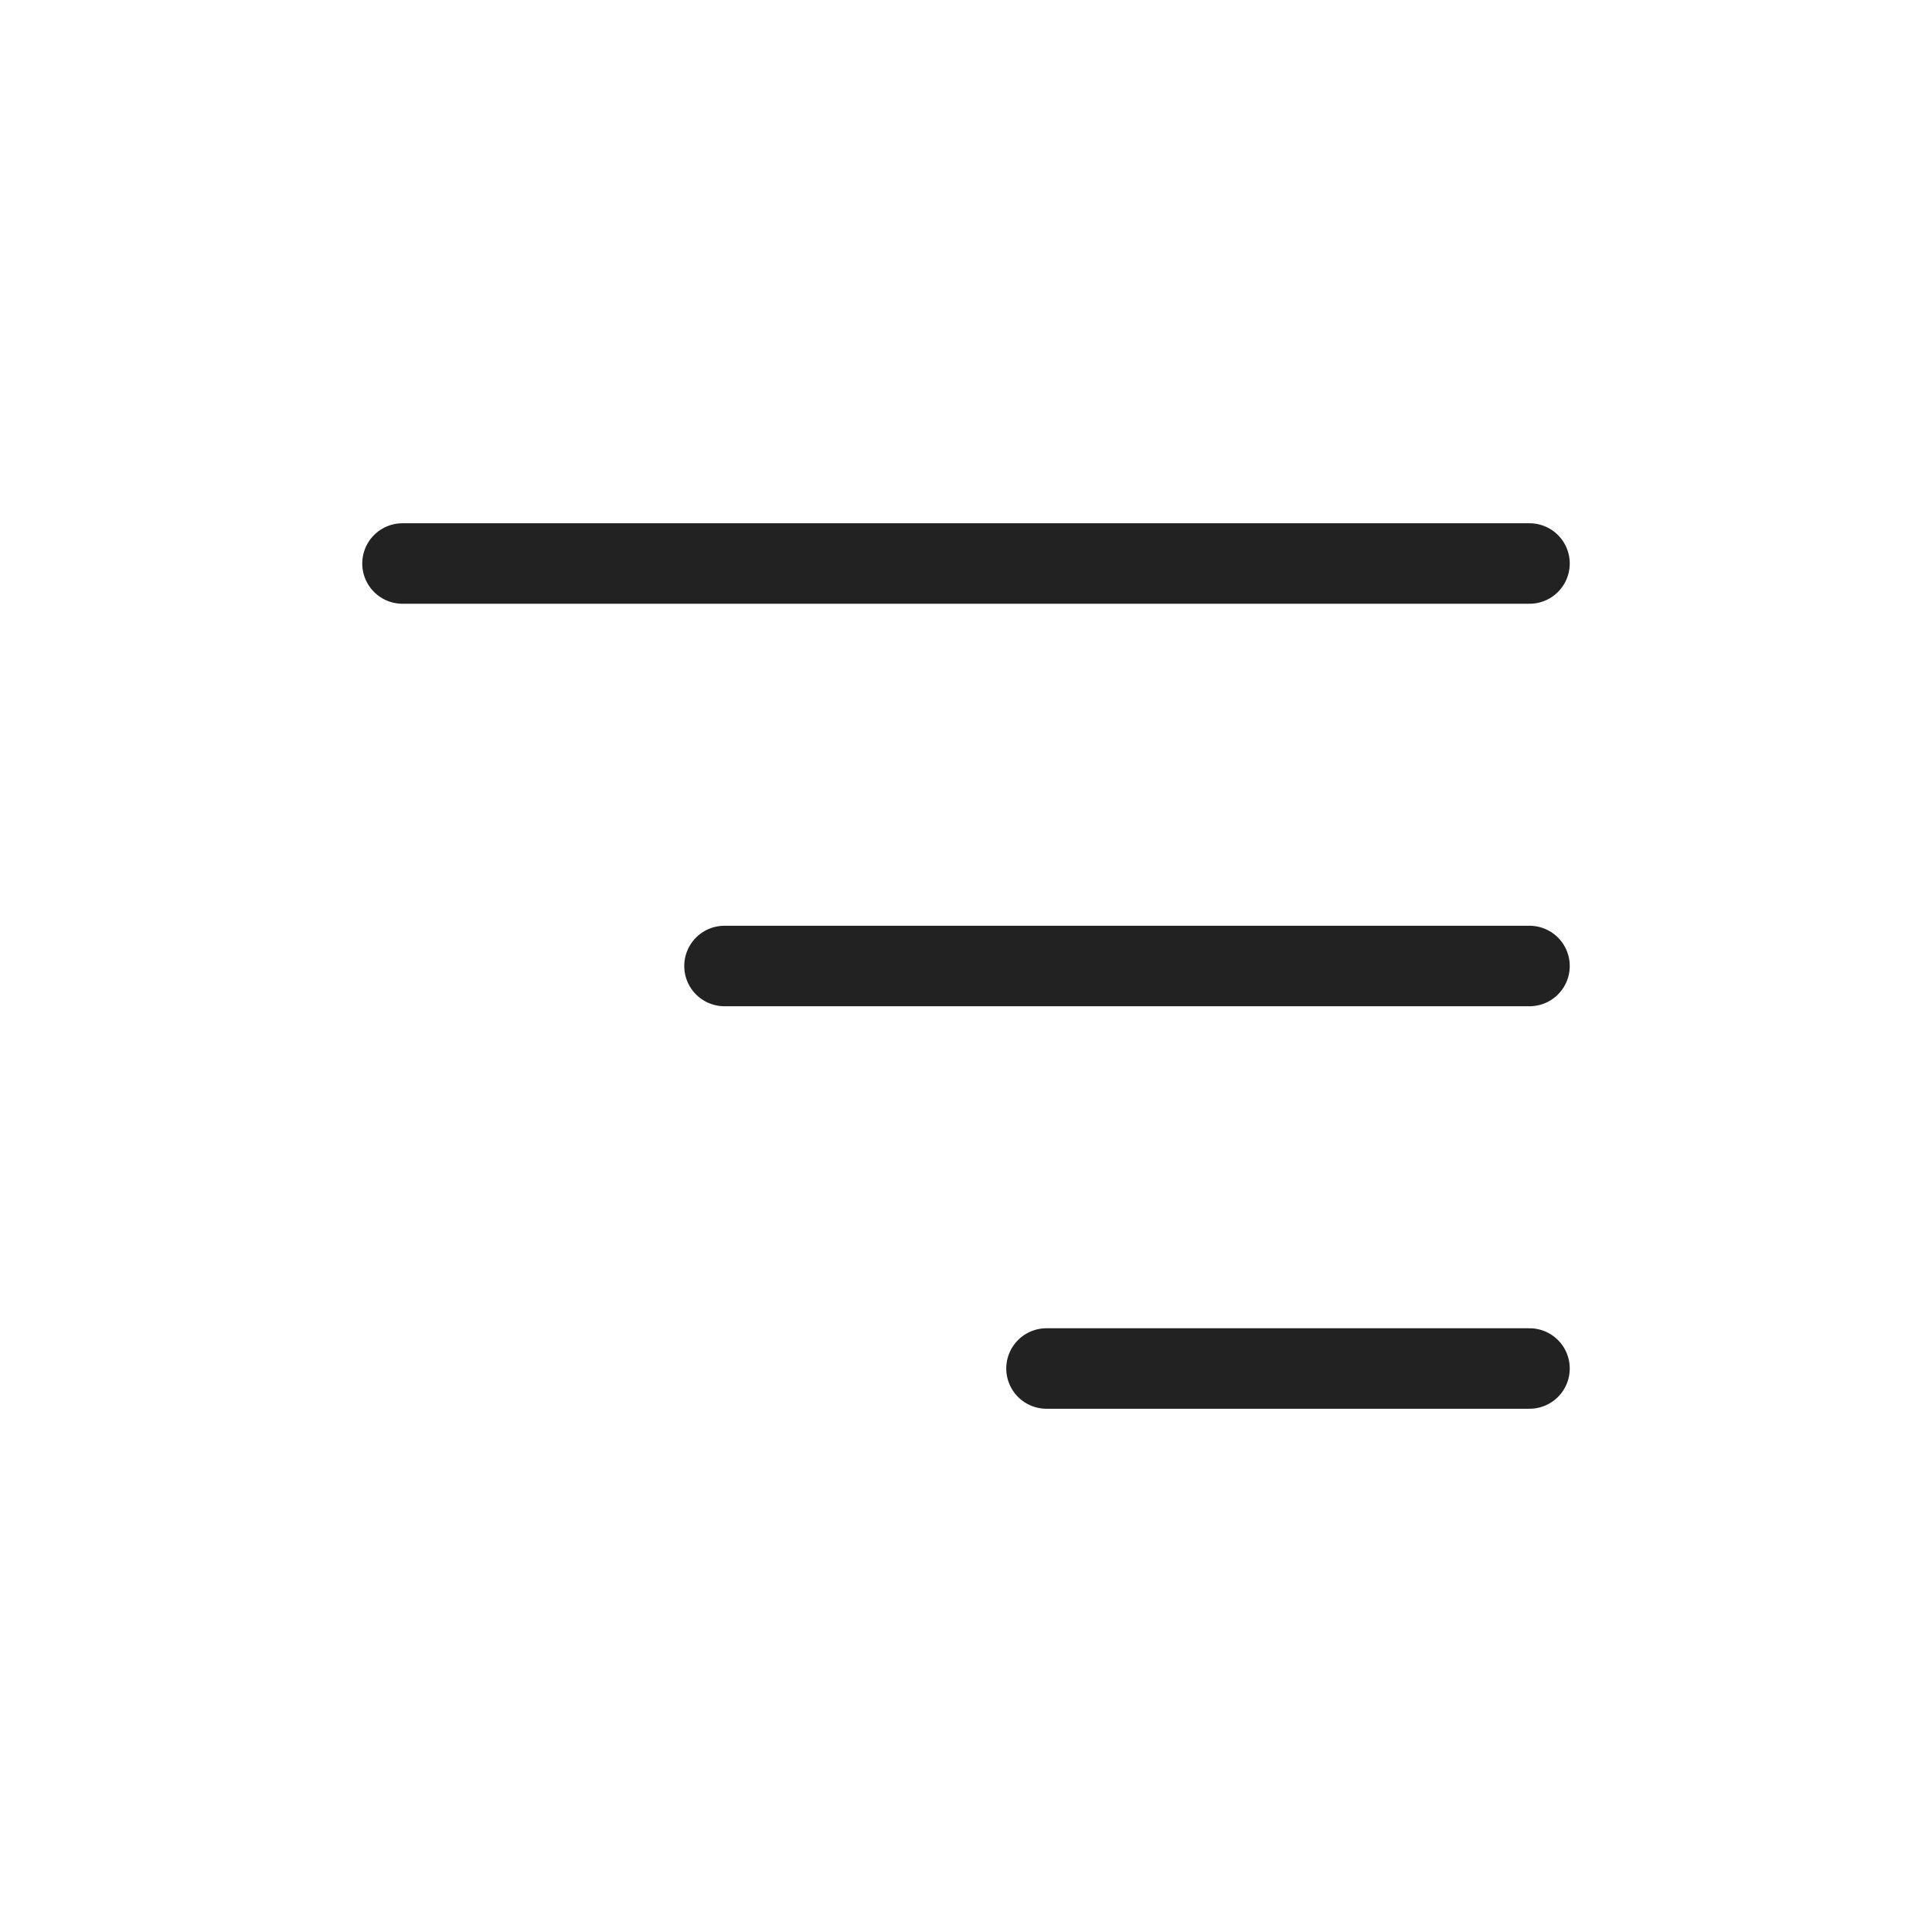 <svg width="24" height="24" viewBox="0 0 24 24" fill="none" xmlns="http://www.w3.org/2000/svg">
<path d="M19 7H5" stroke="#222222" stroke-linecap="round"/>
<path d="M19 12H9" stroke="#222222" stroke-linecap="round"/>
<path d="M19 17H13" stroke="#222222" stroke-linecap="round"/>
</svg>
